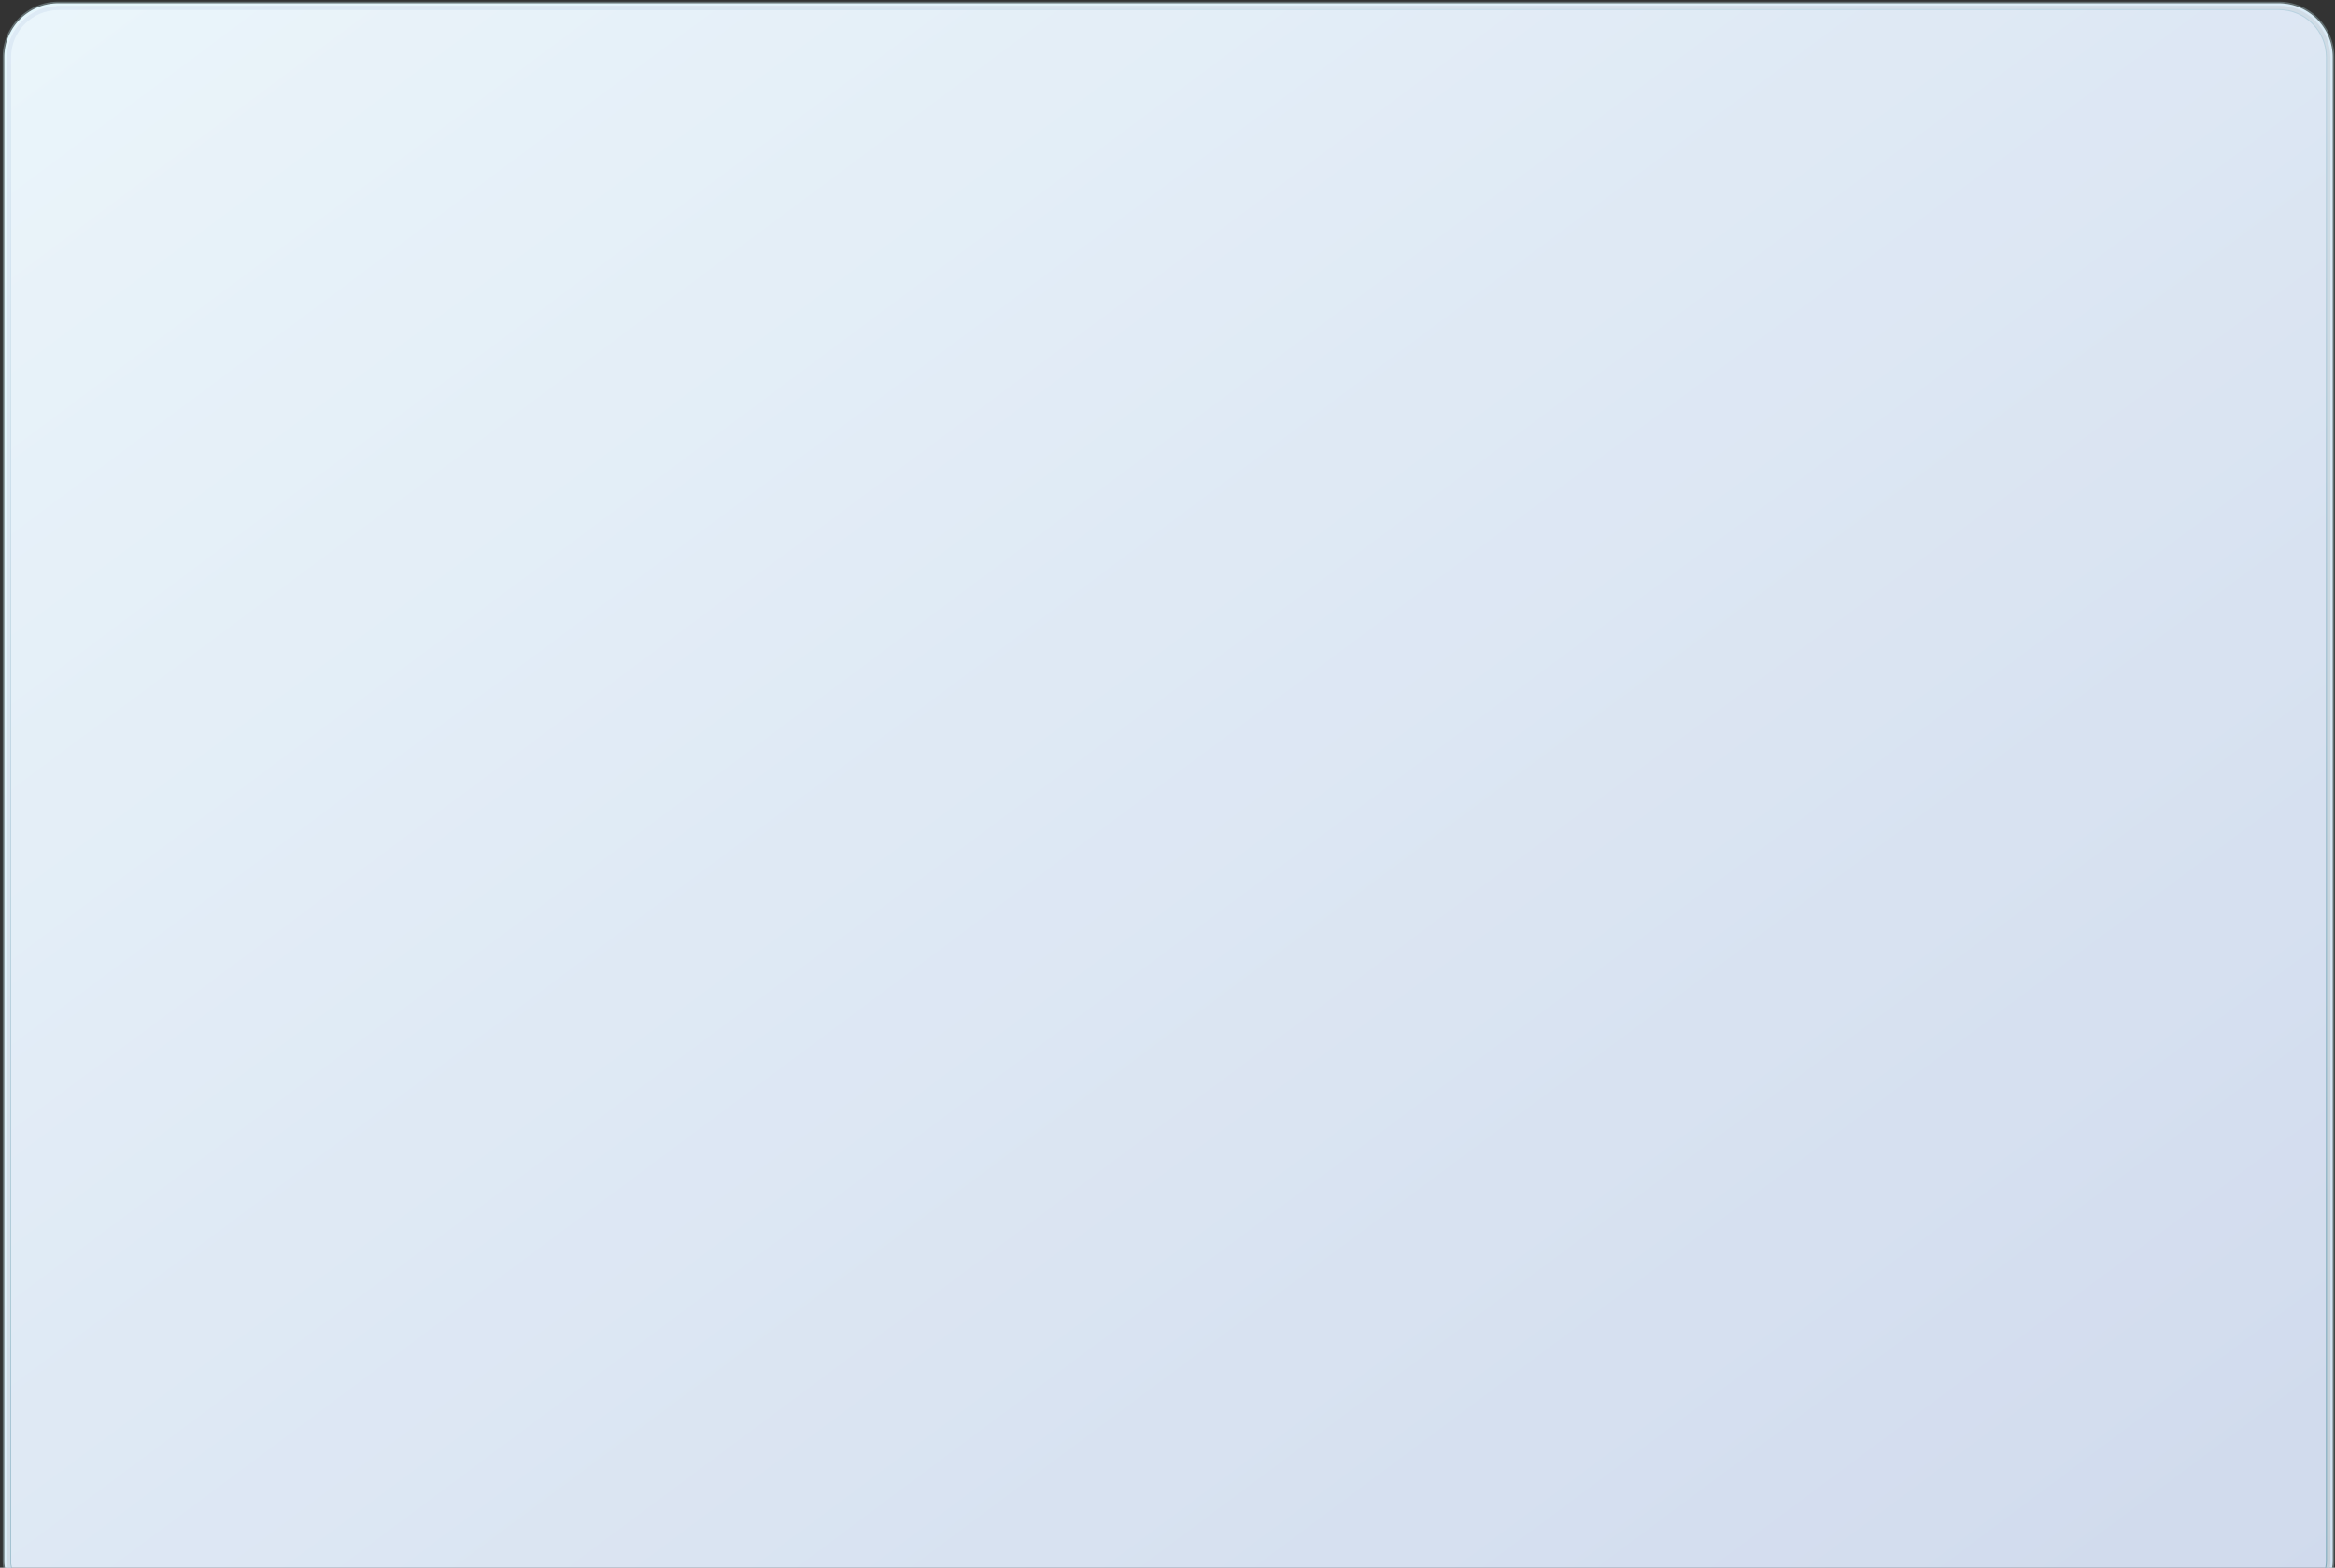 <svg width="694" height="466" xmlns="http://www.w3.org/2000/svg" xmlns:xlink="http://www.w3.org/1999/xlink"><rect width="100%" height="100%" fill="#333333" stroke="none"/><defs><linearGradient x1="0%" y1="0%" x2="108%" y2="99.2%" id="a"><stop stop-color="#F6F4F9" offset="0%"/><stop stop-color="#CECBE4" offset="100%"/></linearGradient><linearGradient x1=".6%" y1="0%" x2="50%" y2="100%" id="c"><stop stop-color="#DEEBF6" offset="0%"/><stop stop-color="#7EABBC" offset="100%"/></linearGradient><linearGradient x1="0%" y1="0%" x2="107.6%" y2="98.9%" id="d"><stop stop-color="#DDEAF5" offset="0%"/><stop stop-color="#C2CDD6" offset="100%"/></linearGradient><path d="M72.3.5a16 16 0 0 0-16 16v447c0 6 5 11 11 11h670c6.1 0 11-5 11-11v-447a16 16 0 0 0-16-16h-660Z" id="b"/></defs><g transform="translate(-55 .5)" fill="none" fillRule="evenodd"><use fill="url(#a)" xlink:href="#b"/><use fill-opacity=".3" fill="#D1F9FF" style="mix-blend-mode:color" xlink:href="#b"/><path stroke="url(#c)" strokeWidth="3" d="M72.3 2c-8 0-14.5 6.5-14.5 14.5v447c0 5.2 4.3 9.5 9.5 9.5h670c5.3 0 9.5-4.3 9.5-9.5v-447c0-8-6.5-14.5-14.5-14.5h-660Z"/><path stroke="url(#d)" strokeWidth="2.5" d="M72.3 1.8c-8.1 0-14.7 6.6-14.7 14.7v447c0 5.4 4.3 9.8 9.7 9.8h670c5.4 0 9.8-4.4 9.8-9.8v-447c0-8.1-6.6-14.8-14.8-14.8h-660Z"/><use stroke-opacity=".3" stroke="#D1F9FF" xlink:href="#b"/></g></svg>